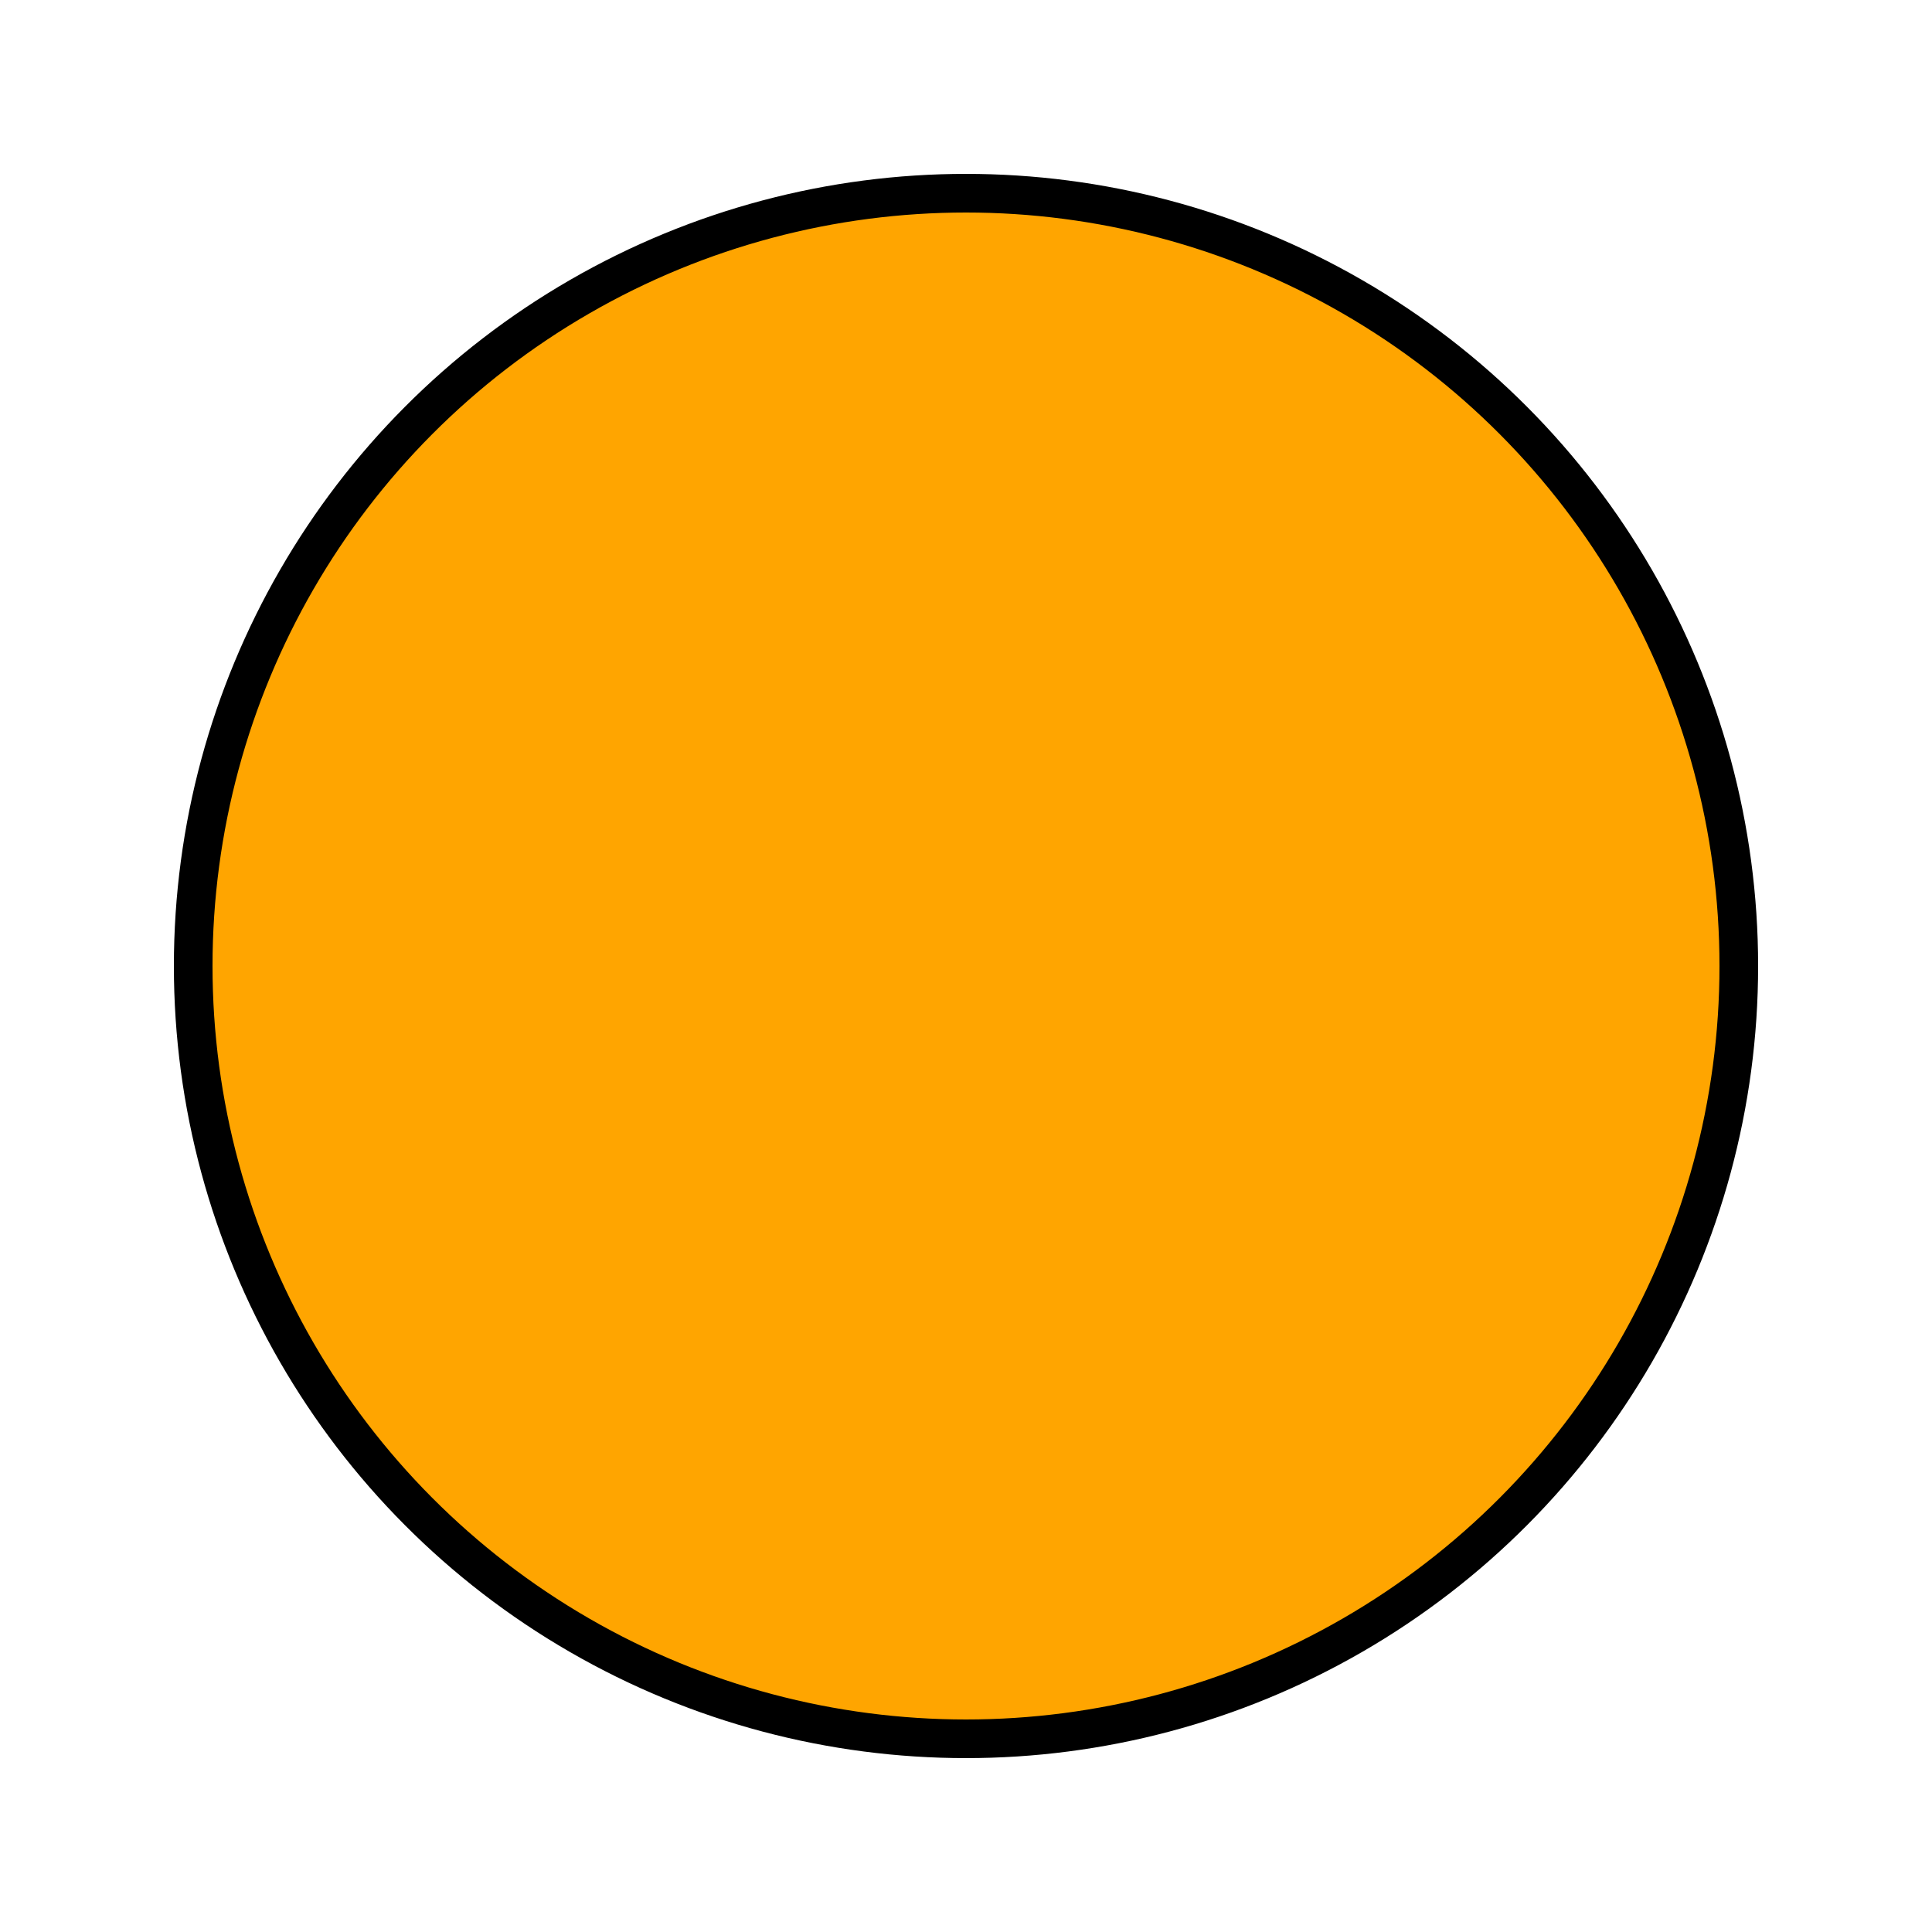 <svg width="100" height="100" xmlns="http://www.w3.org/2000/svg">
  <defs>
    <style type="text/css"><![CDATA[
        .circleStyle {
          fill: orange;
          stroke: black;
          stroke-width: 2;
        }
      ]]>
  </style>
  </defs>
  <circle class="circleStyle" cx="50" cy="50" r="40" />
</svg>